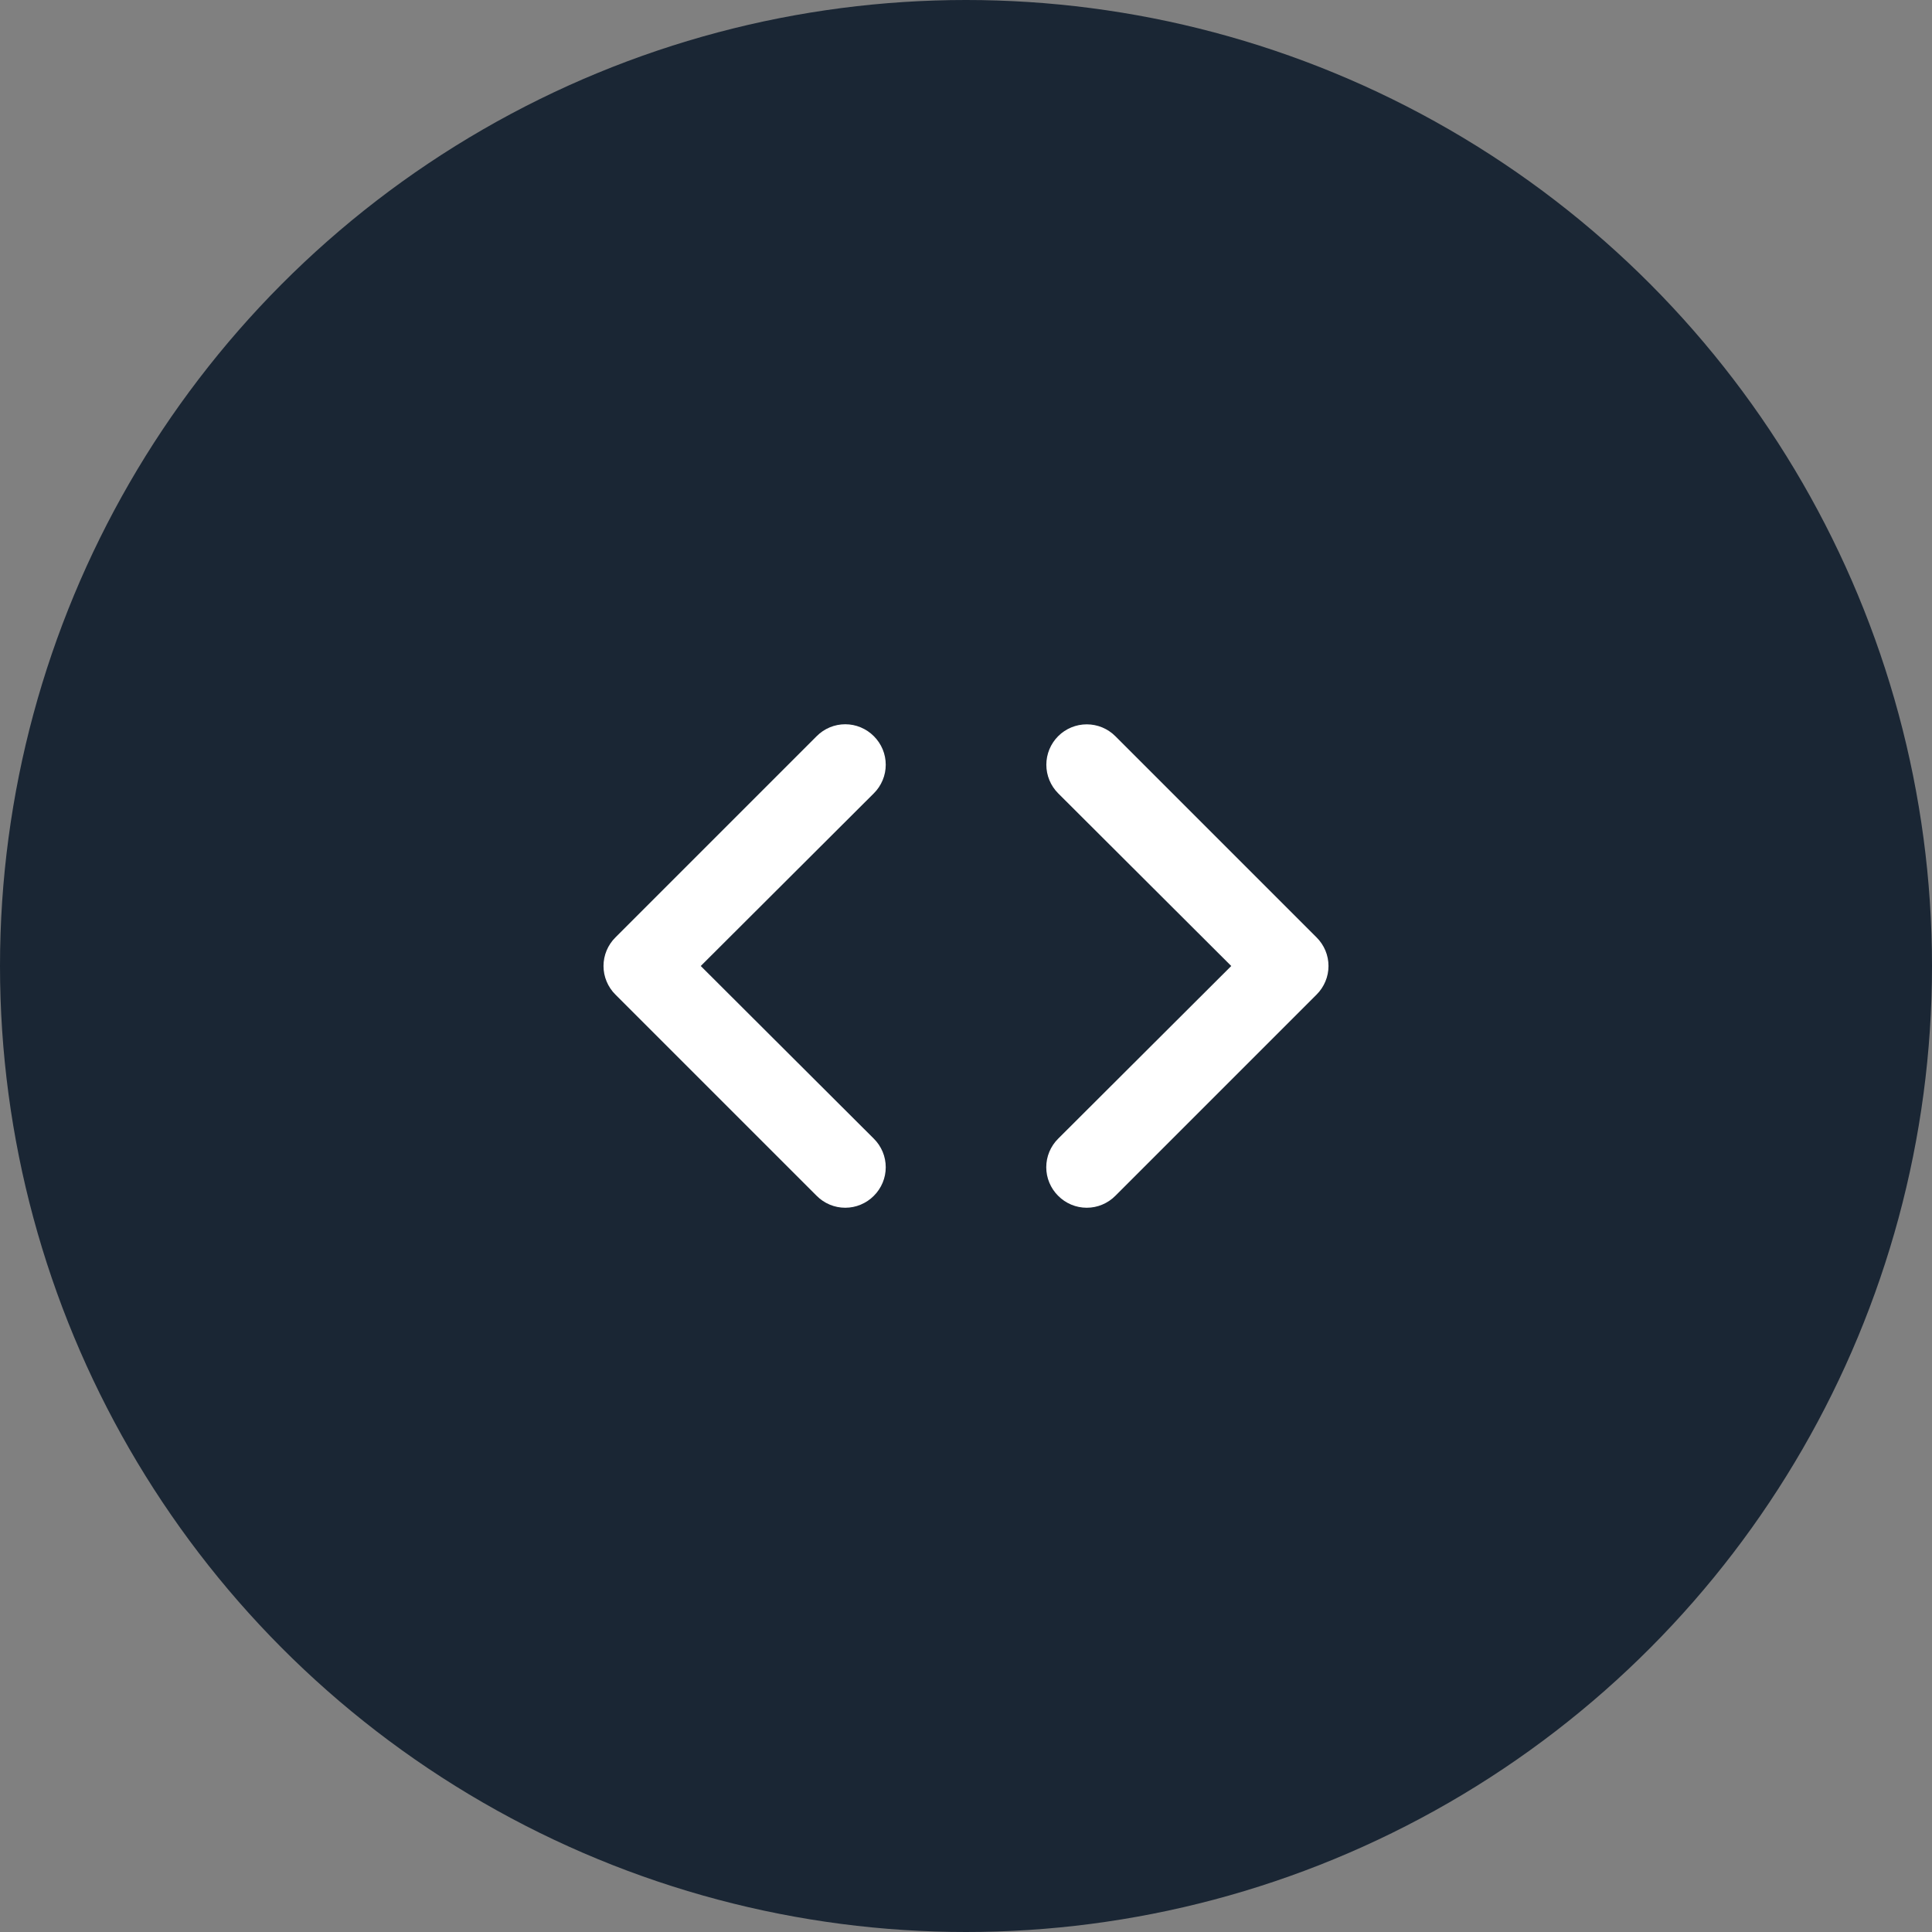 <svg width="48" height="48" viewBox="0 0 48 48" fill="none" xmlns="http://www.w3.org/2000/svg">
<rect x="0" y="0" width="48" height="48" fill="#808080" stroke="none"/>
<circle cx="24" cy="24" r="24" fill="#1A2634"/>
<path d="M21.71 18.29C21.617 18.196 21.506 18.122 21.384 18.071C21.263 18.02 21.132 17.994 21 17.994C20.868 17.994 20.737 18.02 20.615 18.071C20.494 18.122 20.383 18.196 20.29 18.29L15.29 23.29C15.196 23.383 15.122 23.494 15.071 23.615C15.02 23.737 14.994 23.868 14.994 24C14.994 24.132 15.02 24.263 15.071 24.384C15.122 24.506 15.196 24.617 15.29 24.71L20.29 29.71C20.383 29.804 20.494 29.878 20.615 29.929C20.737 29.98 20.868 30.006 21 30.006C21.132 30.006 21.263 29.98 21.384 29.929C21.506 29.878 21.617 29.804 21.71 29.71C21.804 29.617 21.878 29.506 21.929 29.384C21.98 29.263 22.006 29.132 22.006 29C22.006 28.868 21.98 28.737 21.929 28.615C21.878 28.494 21.804 28.383 21.71 28.29L17.41 24L21.71 19.71C21.804 19.617 21.878 19.506 21.929 19.384C21.98 19.263 22.006 19.132 22.006 19C22.006 18.868 21.98 18.737 21.929 18.615C21.878 18.494 21.804 18.383 21.71 18.29ZM32.71 23.29L27.71 18.29C27.617 18.197 27.506 18.123 27.384 18.072C27.262 18.022 27.132 17.996 27 17.996C26.734 17.996 26.478 18.102 26.29 18.29C26.197 18.383 26.123 18.494 26.072 18.616C26.022 18.738 25.996 18.868 25.996 19C25.996 19.266 26.102 19.522 26.29 19.71L30.59 24L26.29 28.29C26.196 28.383 26.122 28.494 26.071 28.615C26.02 28.737 25.994 28.868 25.994 29C25.994 29.132 26.02 29.263 26.071 29.384C26.122 29.506 26.196 29.617 26.29 29.71C26.383 29.804 26.494 29.878 26.615 29.929C26.737 29.98 26.868 30.006 27 30.006C27.132 30.006 27.263 29.98 27.384 29.929C27.506 29.878 27.617 29.804 27.71 29.71L32.71 24.71C32.804 24.617 32.878 24.506 32.929 24.384C32.98 24.263 33.006 24.132 33.006 24C33.006 23.868 32.98 23.737 32.929 23.615C32.878 23.494 32.804 23.383 32.71 23.29Z" fill="white"/>
</svg>
